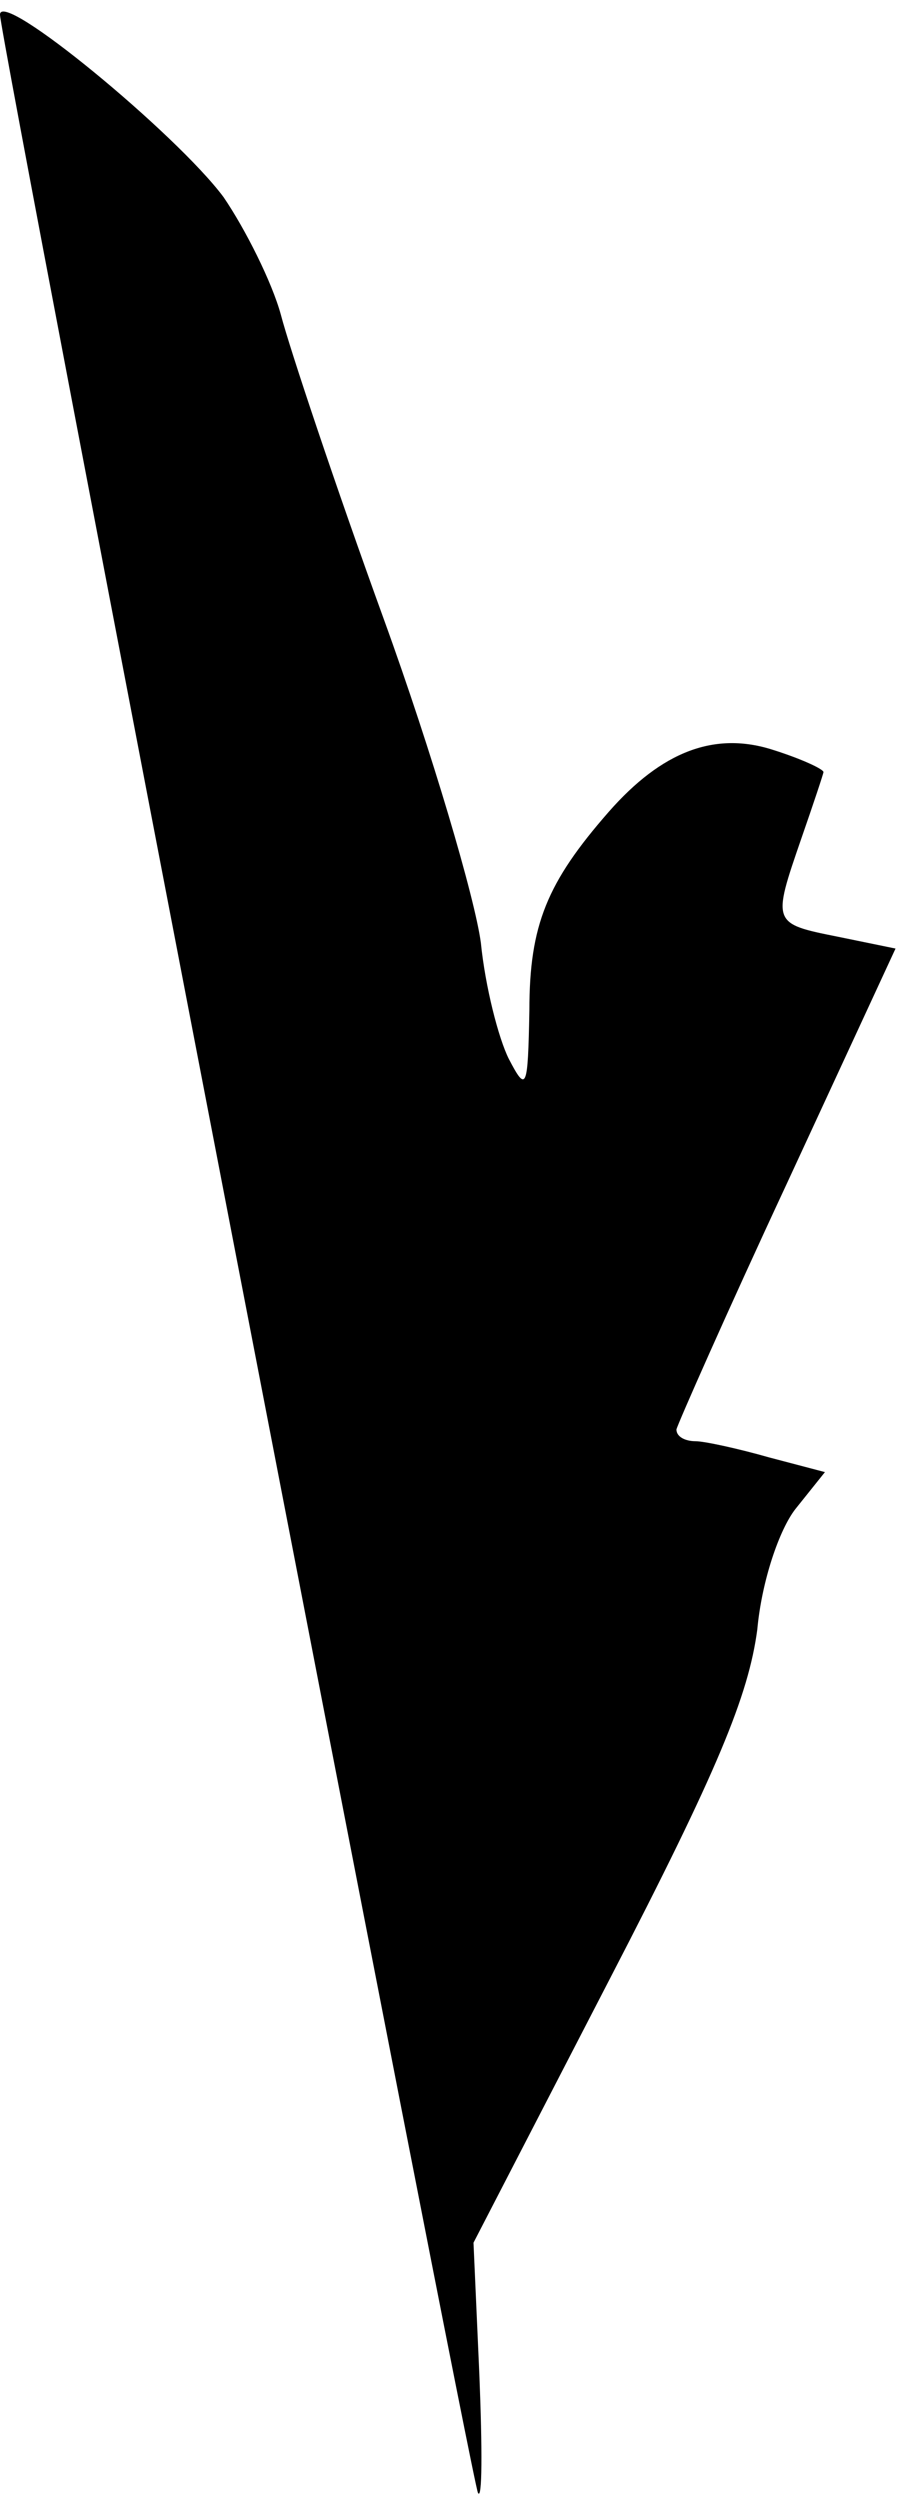 <?xml version="1.0" standalone="no"?>
<!DOCTYPE svg PUBLIC "-//W3C//DTD SVG 20010904//EN"
 "http://www.w3.org/TR/2001/REC-SVG-20010904/DTD/svg10.dtd">
<svg version="1.0" xmlns="http://www.w3.org/2000/svg"
 width="61pt" height="170pt" viewBox="0 0 61 170"
 preserveAspectRatio="xMidYMid meet">
<g transform="translate(0,170) scale(0.1,-0.1)"
fill="#000000" stroke="none">
<path fill="#000000" stroke="none" d="M0 1690 c0 -16 320 -1674 325 -1685 3
-6 3 30 1 80 l-4 90 93 180 c73 141 94 192 100 237 3 33 15 68 26 82 l20 25
-38 10 c-21 6 -44 11 -50 11 -7 0 -13 3 -13 8 1 4 34 79 75 167 l74 160 -39 8
c-45 9 -45 9 -25 67 8 23 15 44 15 45 0 2 -15 9 -34 15 -40 13 -76 -1 -112
-42 -42 -48 -54 -77 -54 -135 -1 -54 -2 -56 -14 -33 -7 14 -16 49 -19 79 -4
30 -33 129 -66 220 -33 91 -64 184 -70 207 -6 22 -24 58 -39 80 -32 43 -152
142 -152 124z"/>
</g>
</svg>
